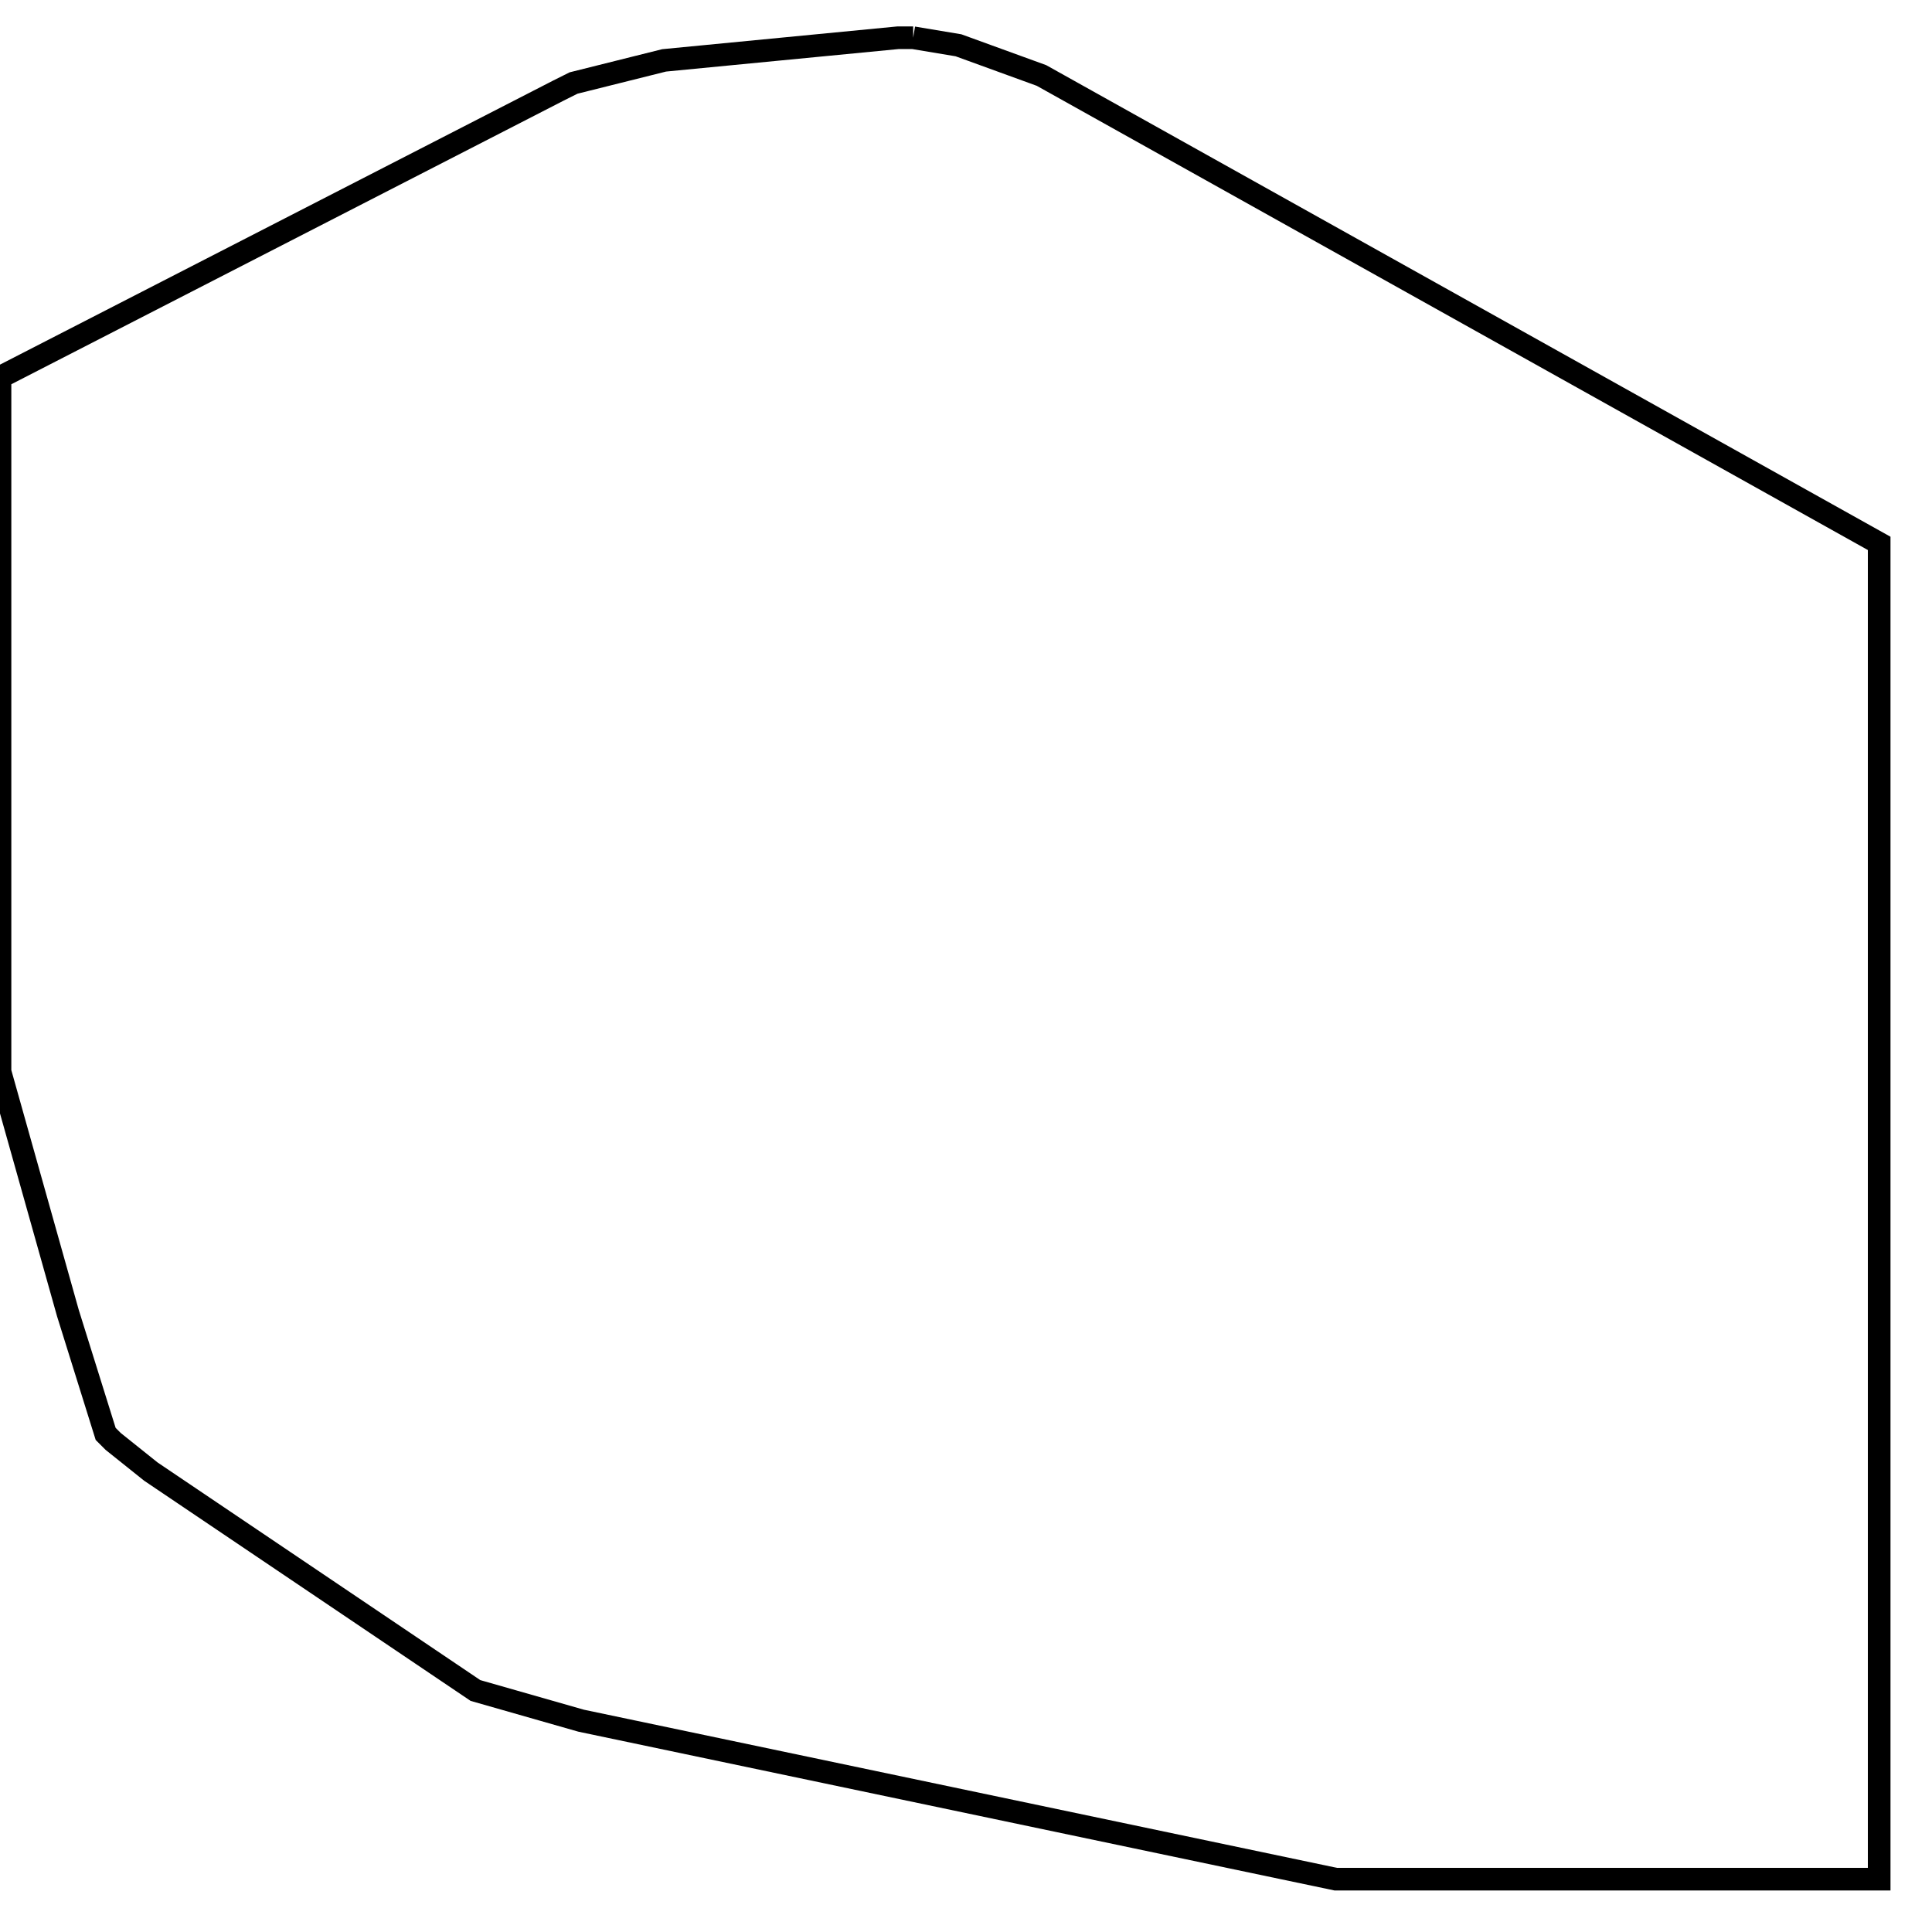 <svg width="256" height="256" xmlns="http://www.w3.org/2000/svg" fill-opacity="0" stroke="black" stroke-width="3" ><path d="M121 5 127 6 138 10 249 72 249 249 177 249 77 228 63 224 20 195 15 191 14 190 9 174 0 142 0 50 74 12 76 11 88 8 119 5 121 5 "/></svg>